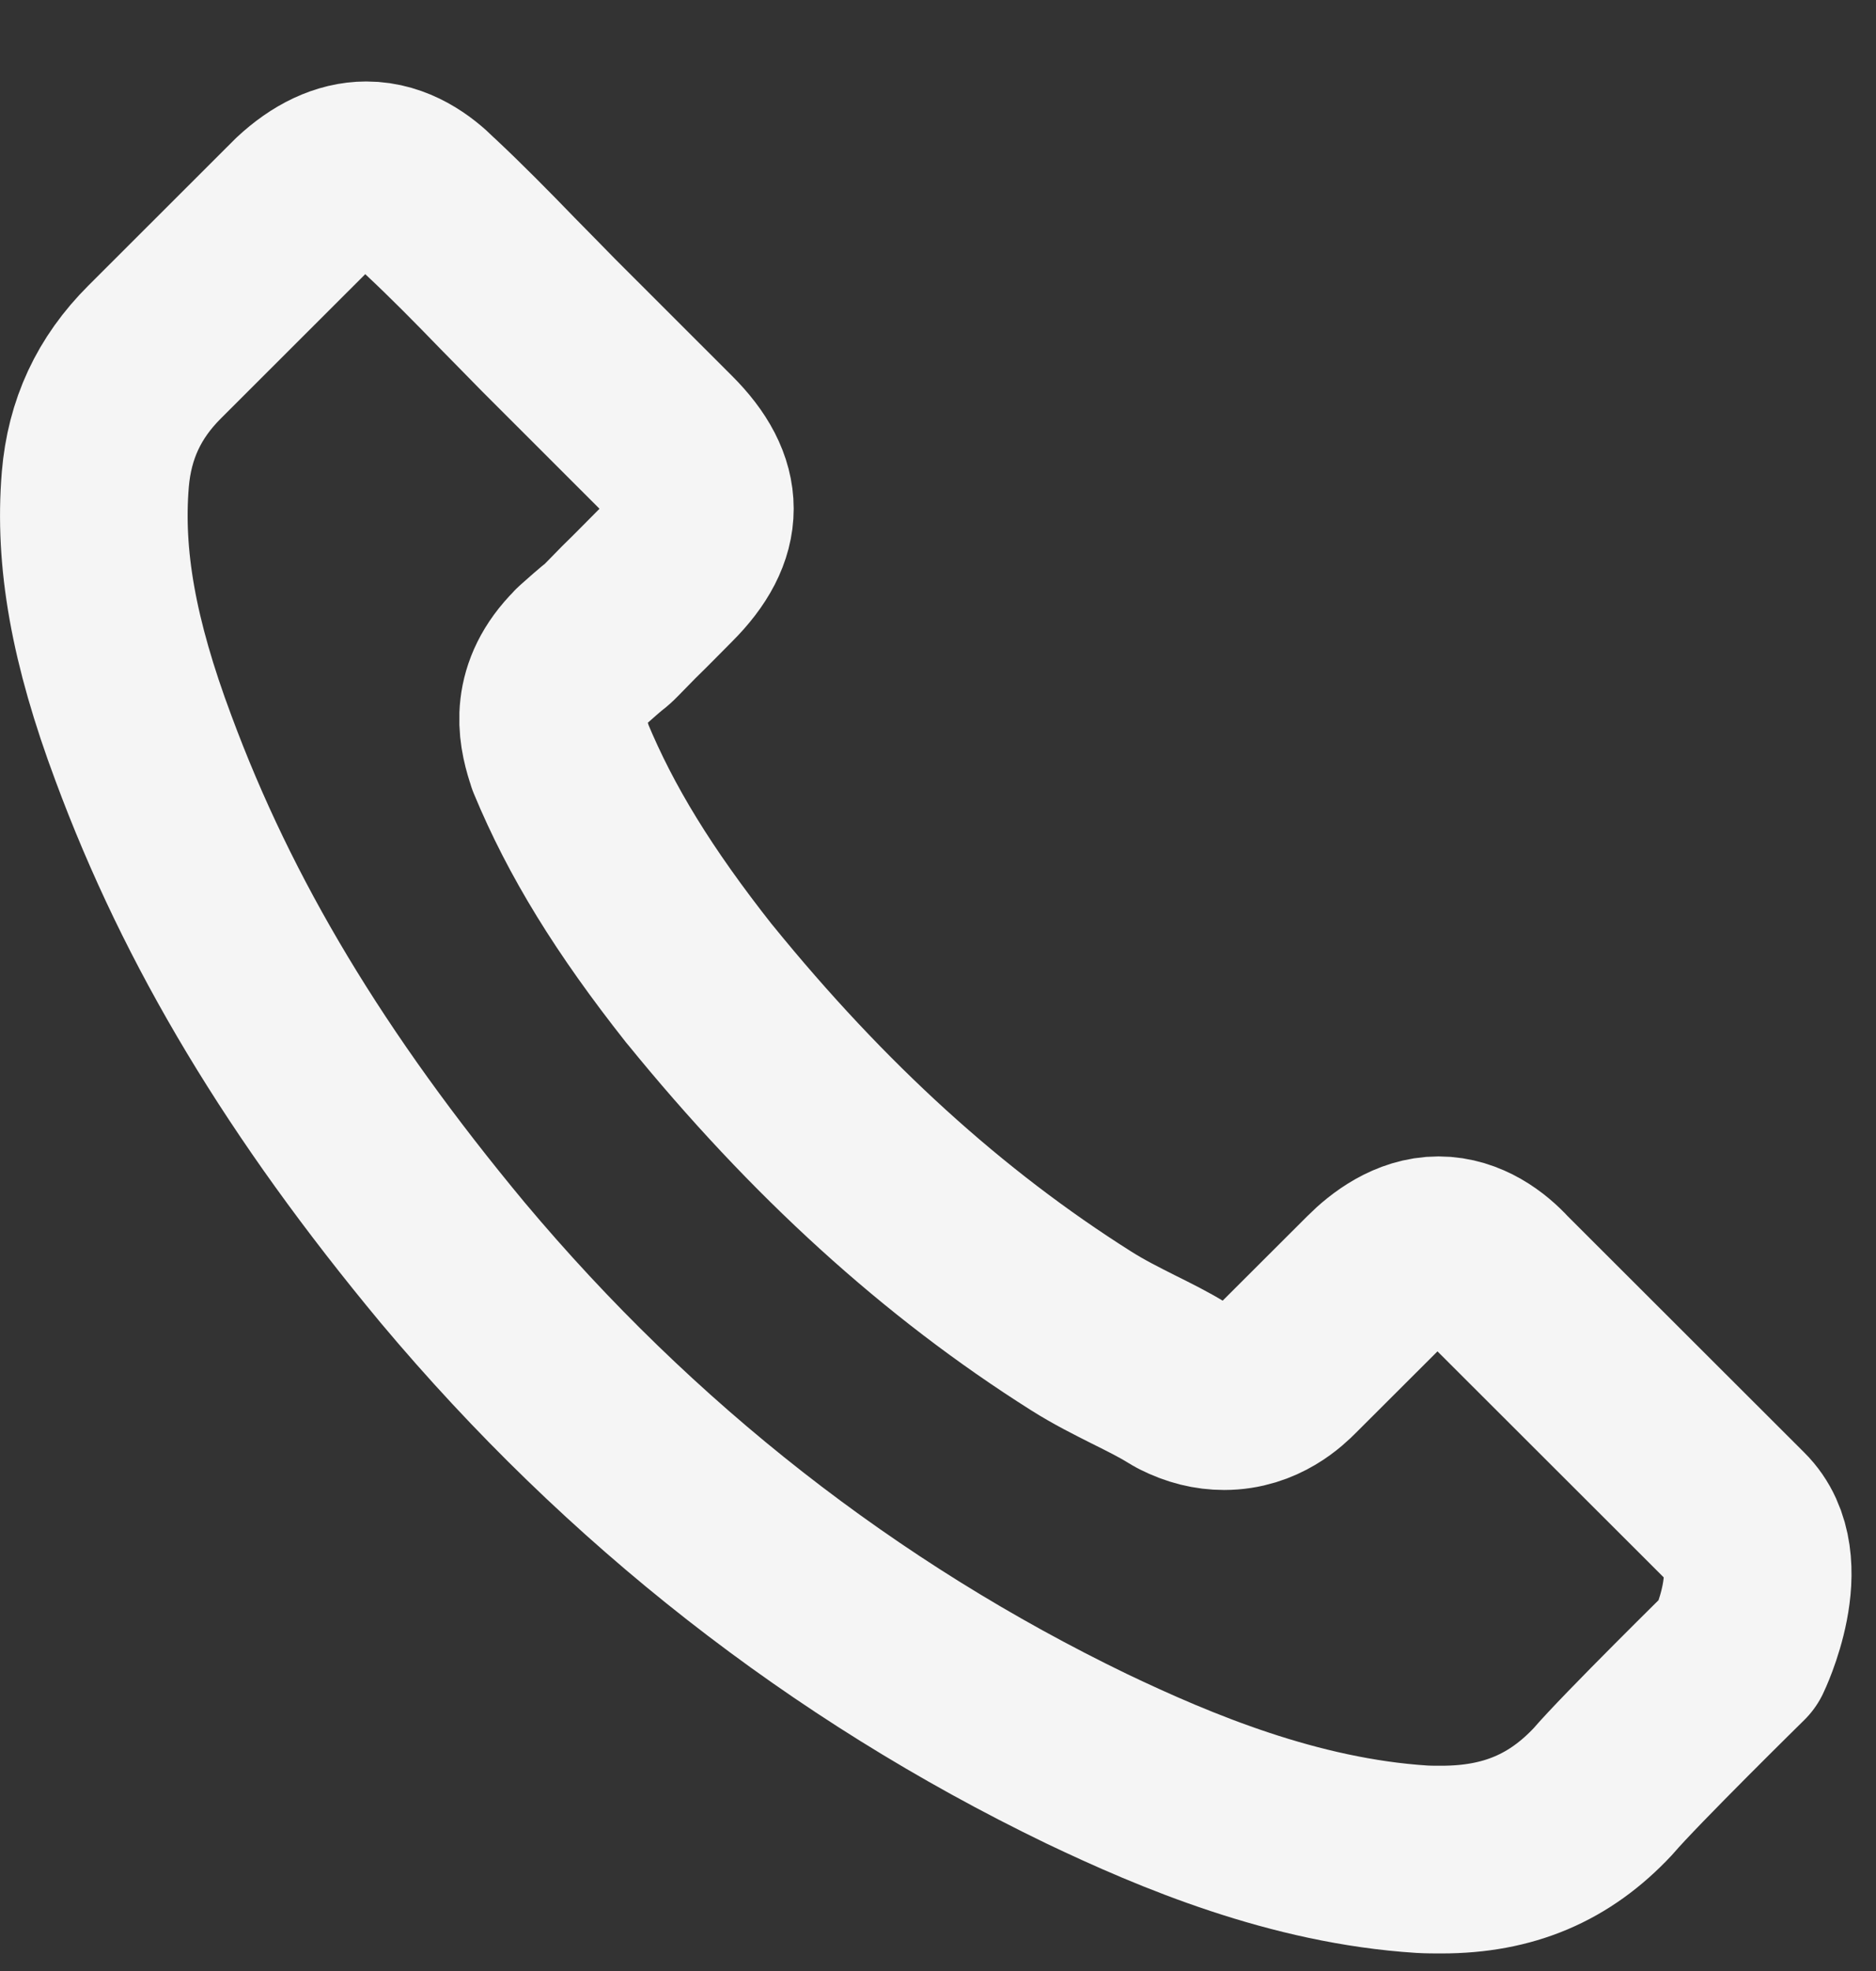 <svg width="20" height="21" viewBox="0 0 20 21" fill="none" xmlns="http://www.w3.org/2000/svg">
<rect x="0" y="0" width="20" height="21" fill="#333333" stroke="none"/>
<path d="M18.533 17.614C18.533 17.614 17.374 18.753 17.09 19.086C16.628 19.58 16.083 19.813 15.368 19.813C15.3 19.813 15.226 19.813 15.158 19.809C13.797 19.722 12.534 19.191 11.586 18.739C8.993 17.486 6.717 15.707 4.826 13.453C3.264 11.574 2.22 9.837 1.529 7.971C1.103 6.833 0.947 5.946 1.016 5.109C1.061 4.574 1.267 4.131 1.648 3.751L3.209 2.192C3.434 1.982 3.672 1.868 3.905 1.868C4.194 1.868 4.427 2.041 4.574 2.188C4.579 2.192 4.583 2.197 4.588 2.201C4.867 2.462 5.133 2.732 5.412 3.02C5.554 3.166 5.701 3.312 5.847 3.463L7.097 4.712C7.583 5.196 7.583 5.644 7.097 6.129C6.965 6.261 6.836 6.394 6.704 6.522C6.319 6.915 6.621 6.614 6.223 6.97C6.214 6.979 6.204 6.984 6.2 6.993C5.806 7.386 5.879 7.77 5.962 8.031C5.966 8.045 5.971 8.058 5.975 8.072C6.301 8.858 6.758 9.599 7.455 10.482L7.459 10.486C8.723 12.041 10.056 13.252 11.526 14.18C11.714 14.299 11.906 14.395 12.089 14.487C12.254 14.569 12.41 14.647 12.543 14.729C12.561 14.738 12.579 14.752 12.598 14.761C12.753 14.839 12.9 14.875 13.051 14.875C13.431 14.875 13.669 14.638 13.747 14.56L14.645 13.664C14.8 13.508 15.048 13.321 15.336 13.321C15.62 13.321 15.854 13.499 15.996 13.655C16 13.659 16 13.659 16.005 13.664L18.528 16.183C19 16.649 18.533 17.614 18.533 17.614Z" stroke="#F5F5F5" stroke-width="2" stroke-linecap="round" stroke-linejoin="round"/>
</svg>
